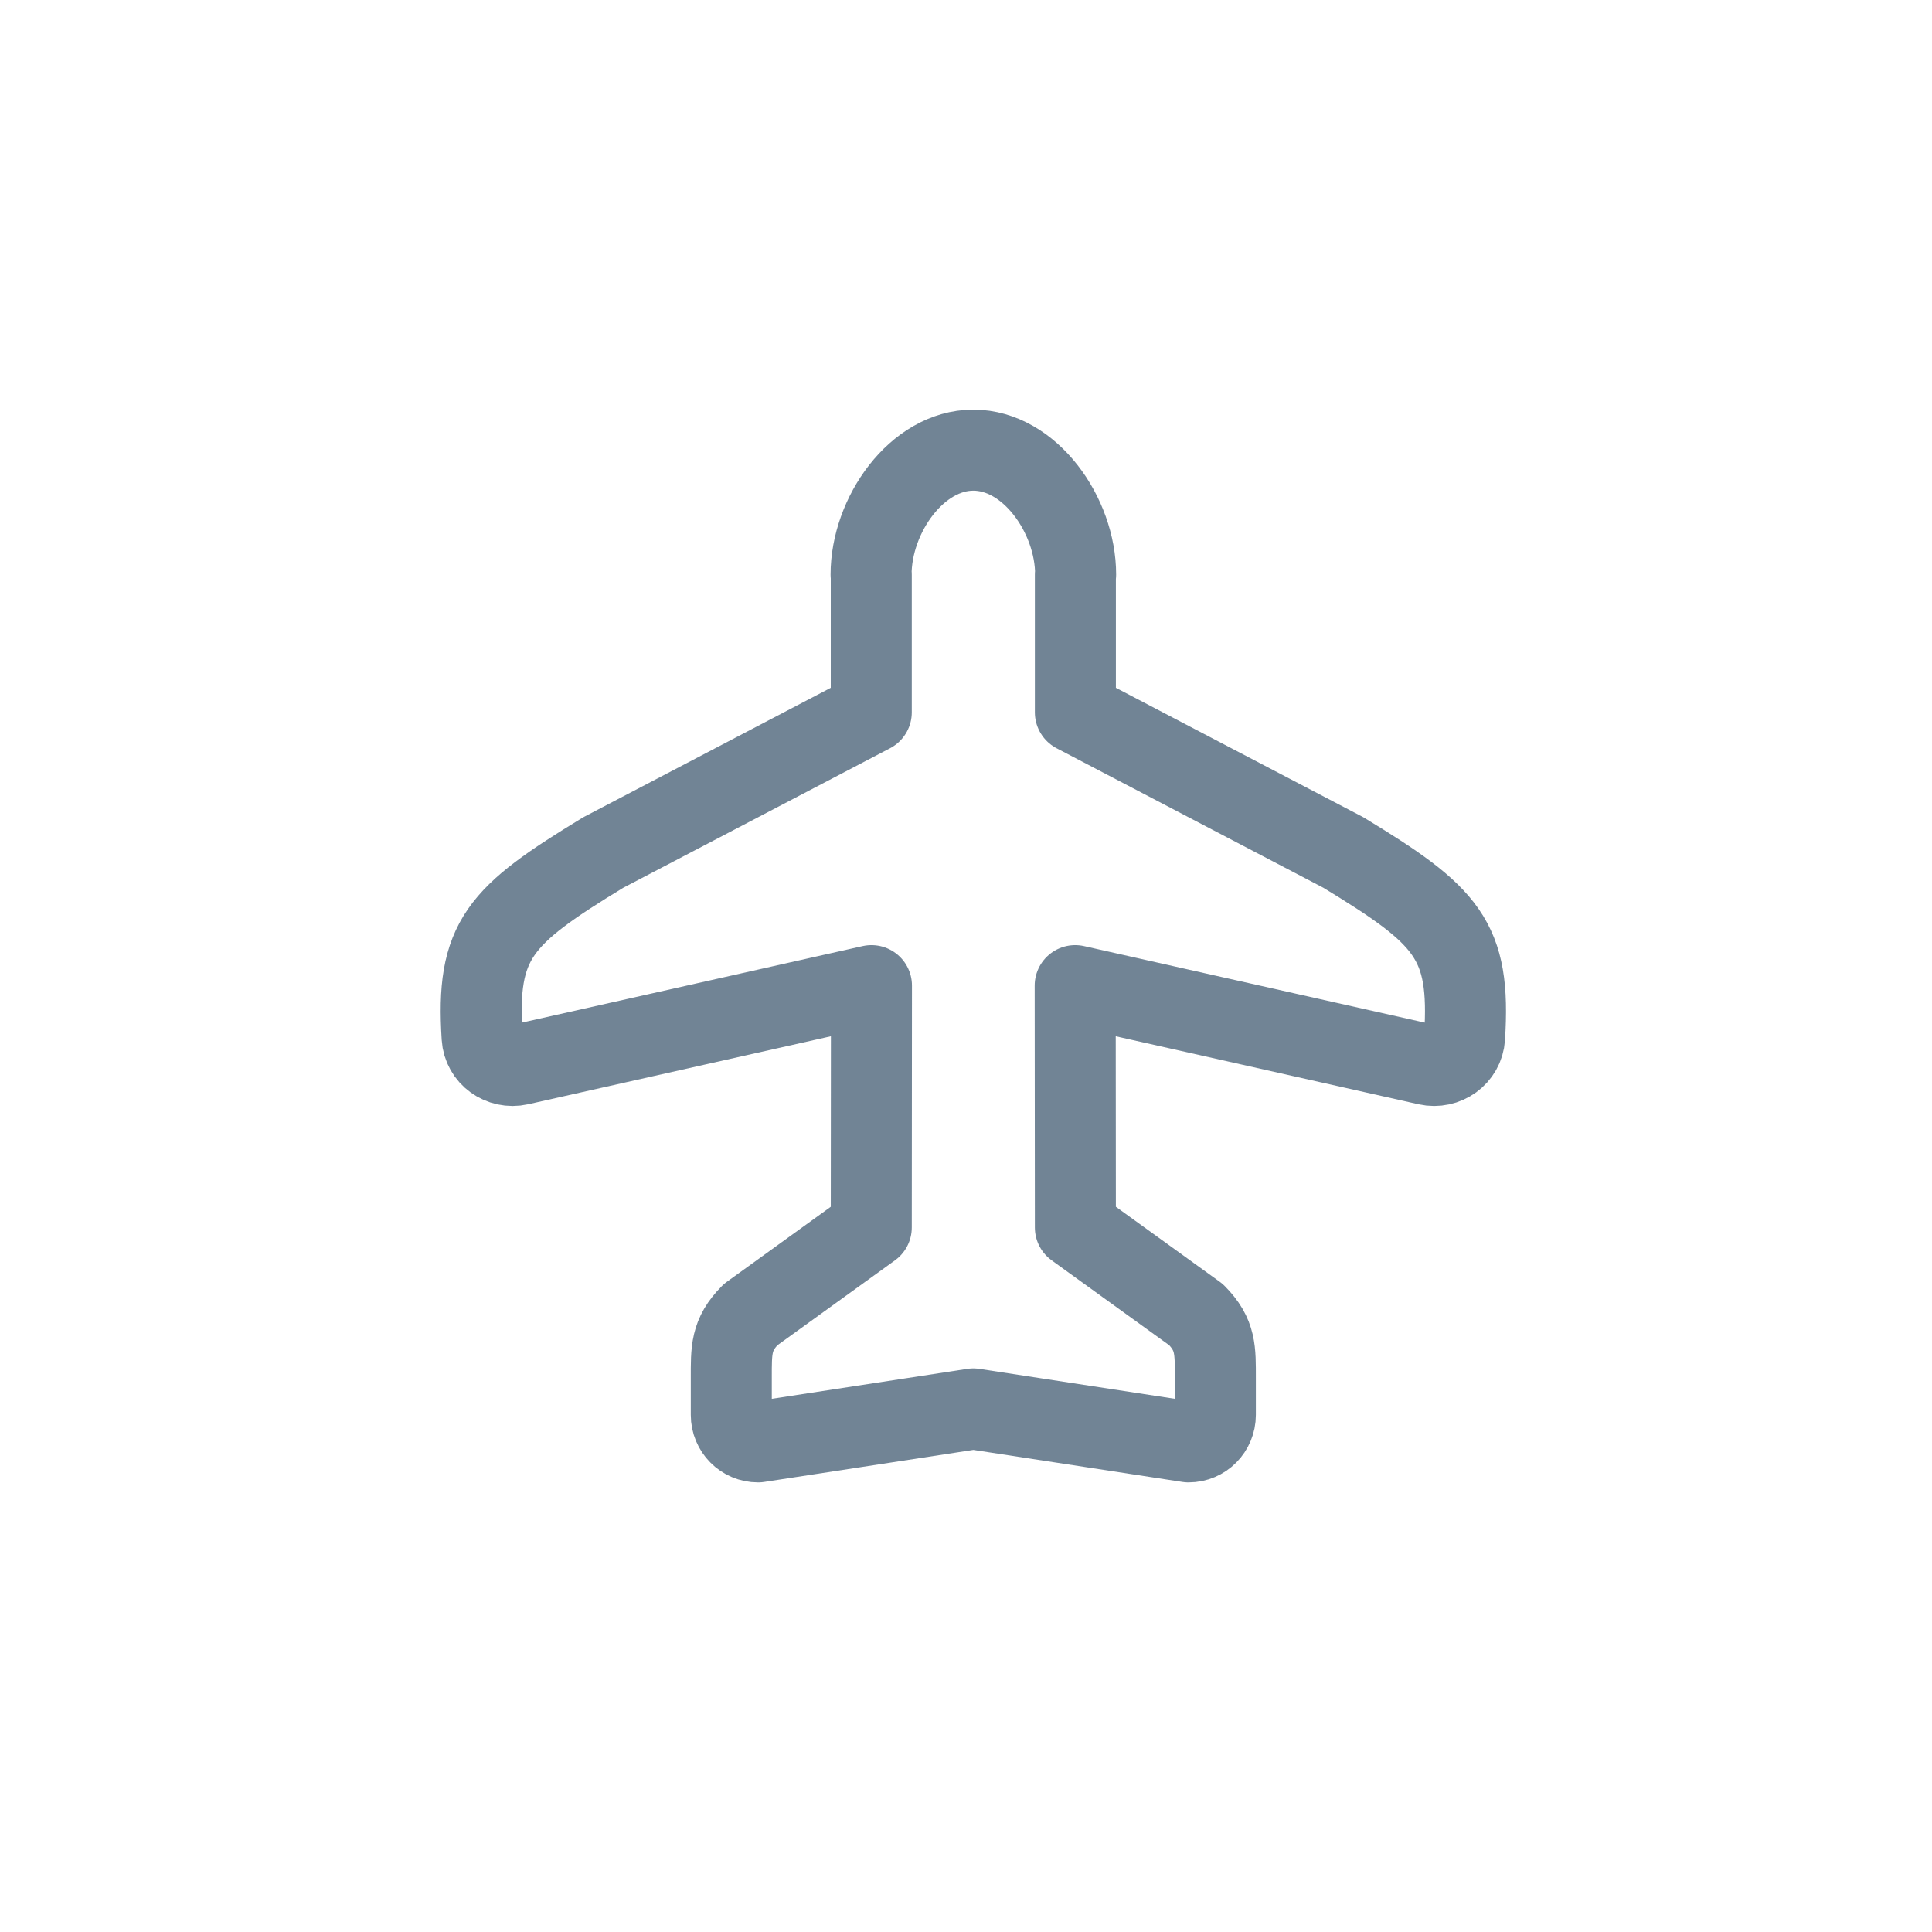 <svg width="30" height="30" viewBox="0 0 31 30" fill="none" xmlns="http://www.w3.org/2000/svg">
<path d="M15.616 6.723C14.711 6.724 13.977 7.766 13.977 8.72H13.98V10.93L9.68 13.179C8.008 14.196 7.636 14.578 7.736 16.146C7.755 16.445 8.041 16.649 8.333 16.584L13.983 15.315L13.98 19.196L12.044 20.594C11.723 20.918 11.734 21.162 11.734 21.618V22.203C11.734 22.442 11.925 22.636 12.164 22.636L15.618 22.107L19.071 22.636C19.31 22.636 19.501 22.442 19.501 22.203V21.618C19.501 21.162 19.512 20.918 19.191 20.594L17.255 19.196L17.252 15.315L22.902 16.584C23.194 16.649 23.481 16.445 23.5 16.146C23.599 14.578 23.228 14.196 21.555 13.179L17.255 10.93V8.72H17.259C17.259 7.766 16.525 6.724 15.619 6.723H15.618H15.616Z" stroke="#355069" stroke-opacity="0.7" stroke-width="1.3" stroke-linejoin="round"/>
</svg>
